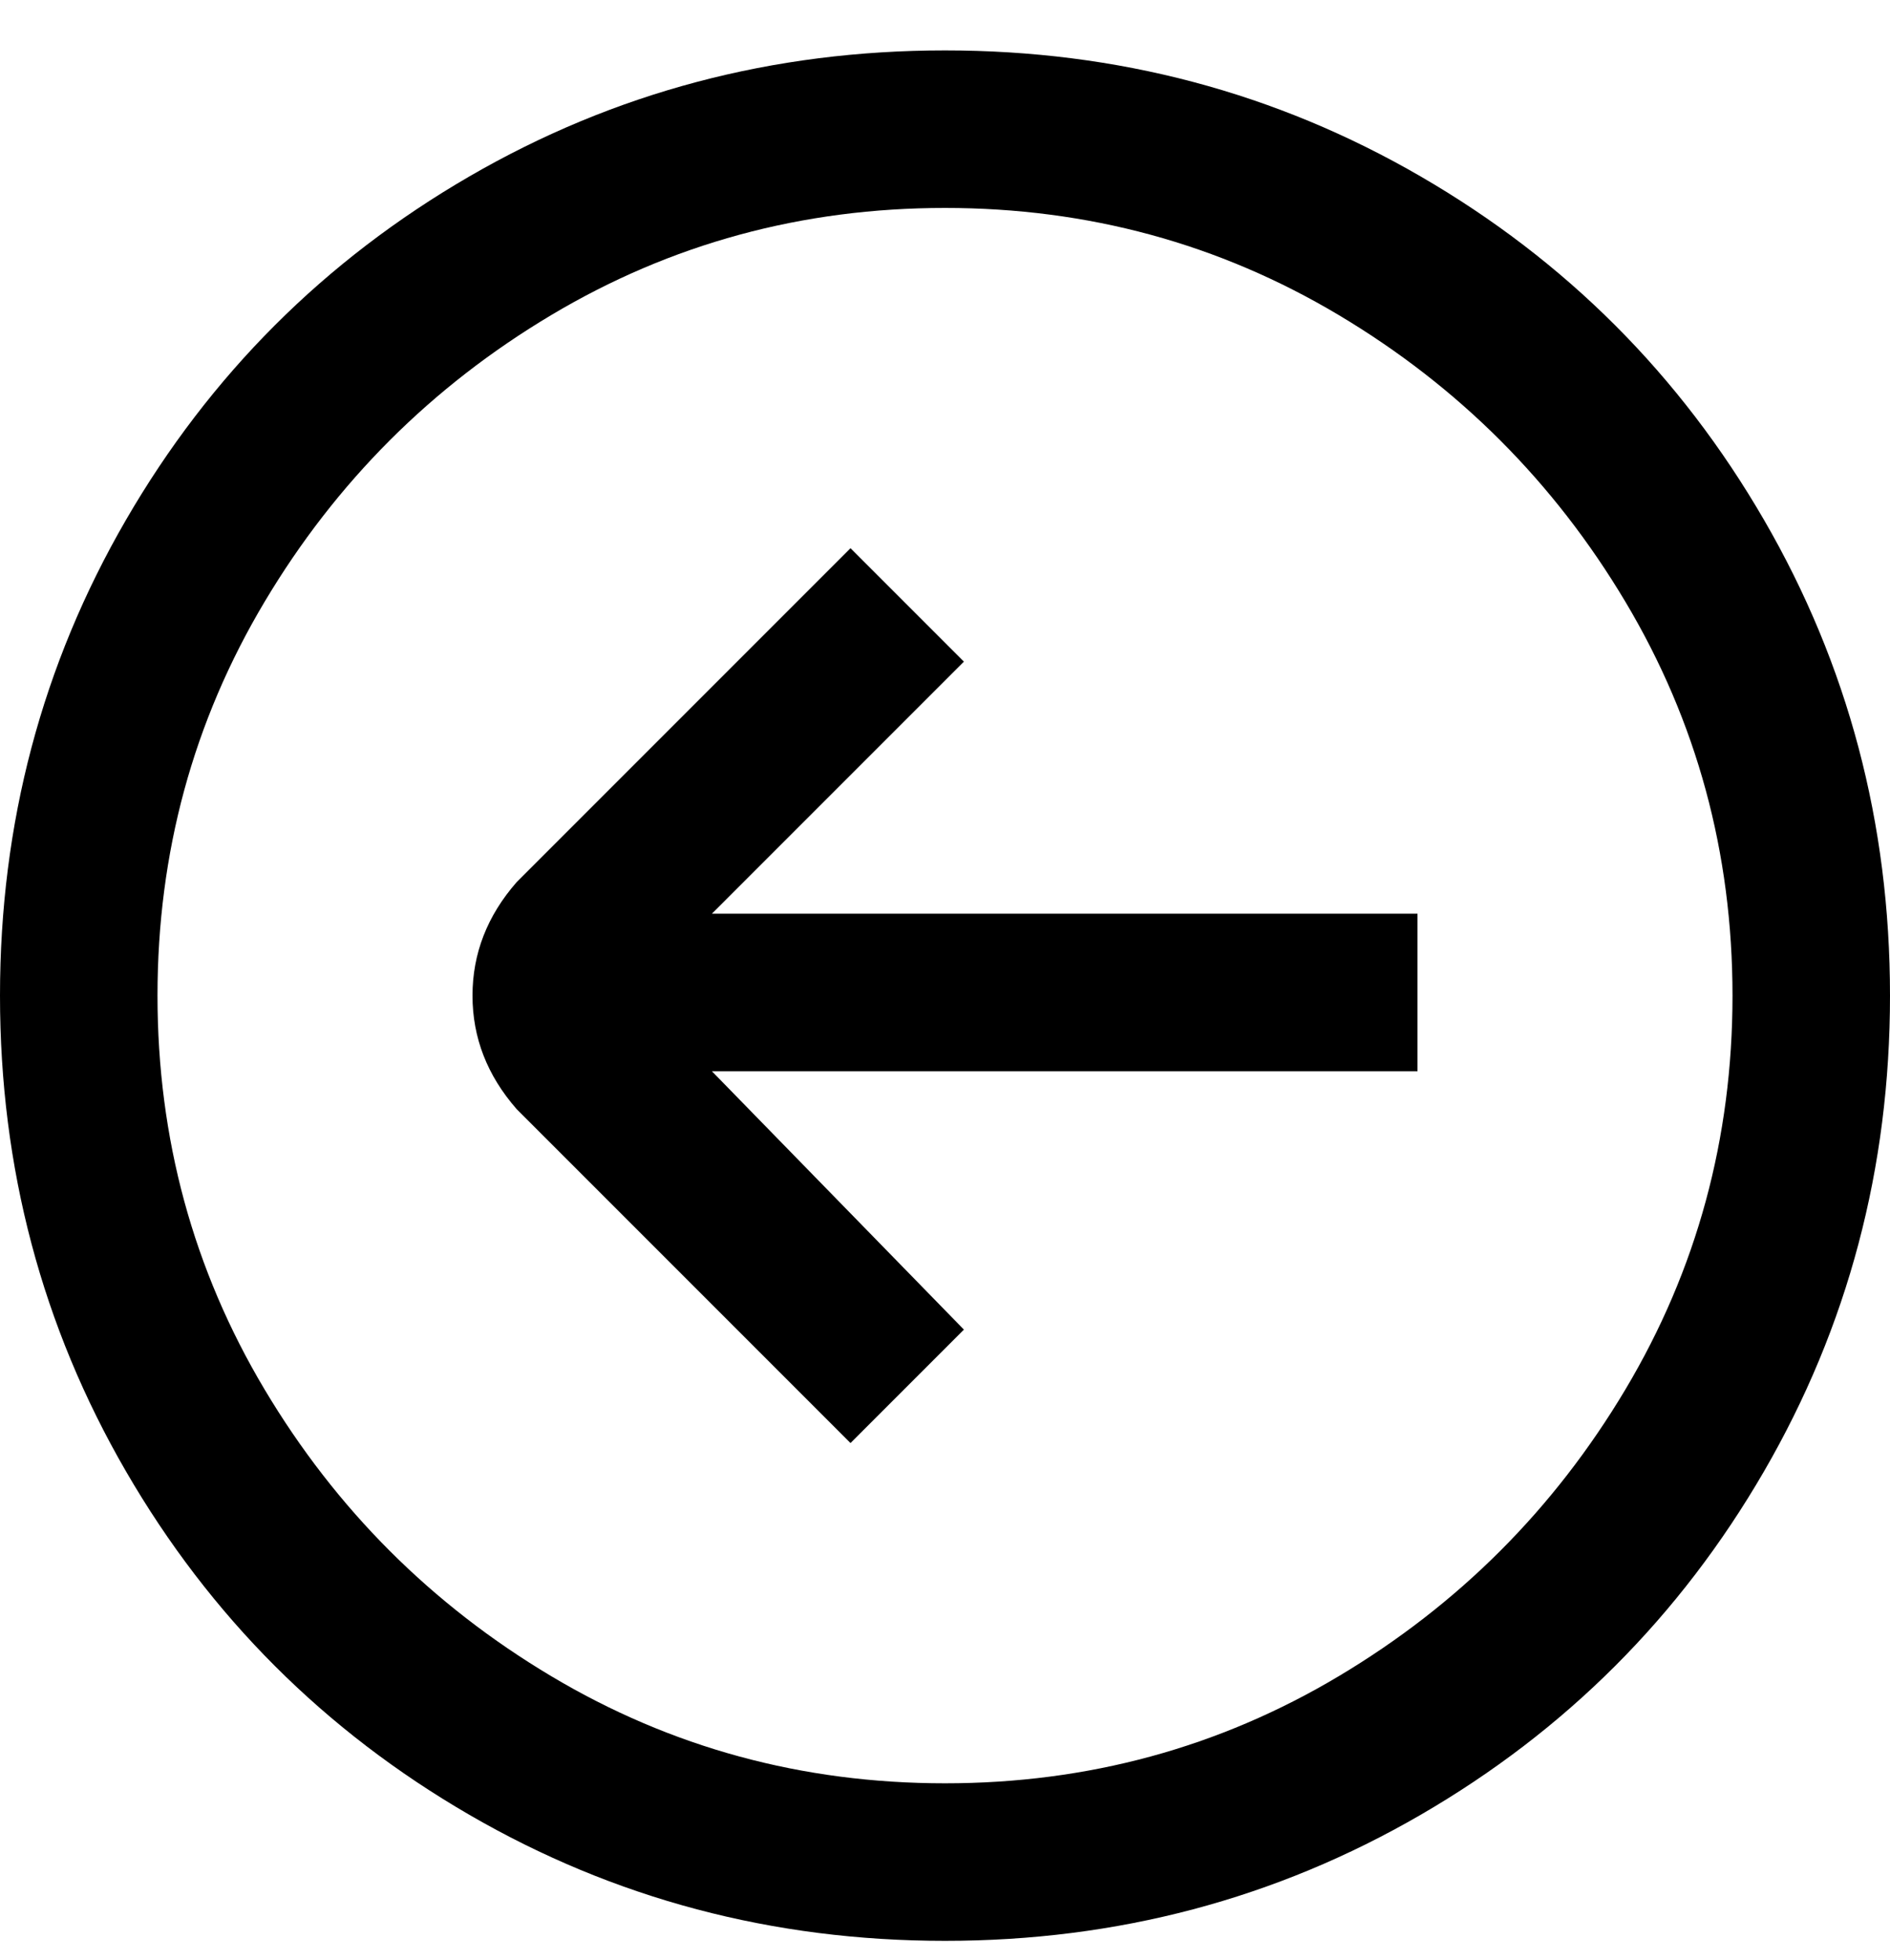 <svg viewBox="0 0 300 311" xmlns="http://www.w3.org/2000/svg"><path d="M300 158q0-41-20-75.5T225.5 28Q191 8 150 8T74.5 28Q40 48 20 82.5T0 158q0 41 20 75.5T74.5 288q34.5 20 75.5 20t75.5-20q34.5-20 54.5-54.5t20-75.5zm-275 0q0-34 17-62.5T87.5 50Q116 33 150 33t62.5 17Q241 67 258 95.5t17 62.5q0 34-17 62.5T212.5 266Q184 283 150 283t-62.5-17Q59 249 42 220.5T25 158zm128 53l-18 18-53-53q-7-8-7-18t7-18l53-53 18 18-40 40h112v25H113l40 41z"/></svg>